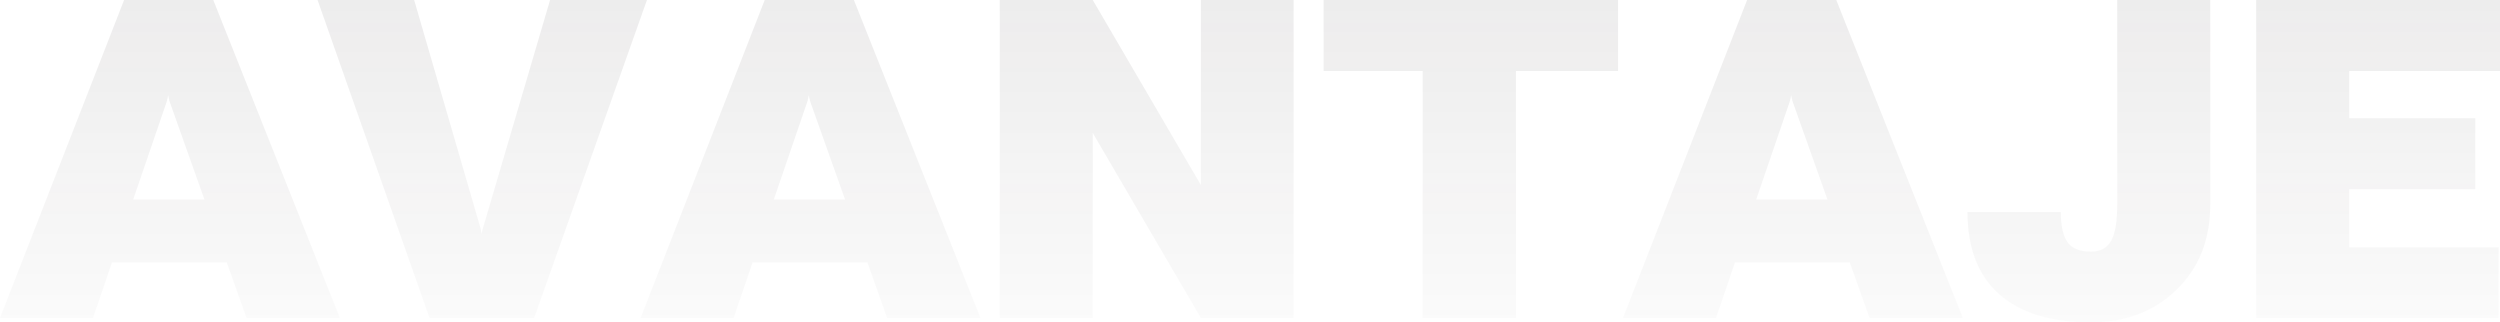<svg width="349" height="45" viewBox="0 0 349 45" fill="none" xmlns="http://www.w3.org/2000/svg">
<path d="M31.654 36.617H15.635L12.984 44.39H0L17.325 0H29.772L47.443 44.39H34.42L31.654 36.617ZM18.593 27.854H28.542L23.664 14.136L23.471 13.298L23.318 14.06L18.593 27.854Z" fill="url(#paint0_linear_239_1822)" fill-opacity="0.1"/>
<path d="M67.111 31.969L67.226 32.693L67.341 32.121L76.791 0H90.314L74.564 44.39H59.966L44.331 0H57.815L67.111 31.969Z" fill="url(#paint1_linear_239_1822)" fill-opacity="0.1"/>
<path d="M121.084 36.617H105.065L102.414 44.39H89.43L106.755 0H119.202L136.873 44.39H123.85L121.084 36.617ZM108.023 27.854H117.972L113.094 14.136L112.902 13.298L112.748 14.06L108.023 27.854Z" fill="url(#paint2_linear_239_1822)" fill-opacity="0.1"/>
<path d="M180.589 44.39H167.643L152.546 18.556V44.39H139.562V0H152.546L167.643 25.834V0H180.589V44.39Z" fill="url(#paint3_linear_239_1822)" fill-opacity="0.1"/>
<path d="M225.88 9.907H211.628V44.39H198.605V9.907H184.776V0H225.88V9.907Z" fill="url(#paint4_linear_239_1822)" fill-opacity="0.1"/>
<path d="M258.225 36.617H242.206L239.556 44.39H226.571L243.897 0H256.343L274.014 44.39H260.991L258.225 36.617ZM245.164 27.854H255.114L250.235 14.136L250.043 13.298L249.889 14.06L245.164 27.854Z" fill="url(#paint5_linear_239_1822)" fill-opacity="0.1"/>
<path d="M295.565 0H308.549V28.578C308.549 33.455 306.974 37.417 303.824 40.466C300.7 43.489 296.717 45 291.877 45C286.32 45 282.056 43.692 279.085 41.075C276.14 38.459 274.667 34.636 274.667 29.606H287.69C287.69 31.511 287.997 32.909 288.612 33.798C289.252 34.687 290.34 35.131 291.877 35.131C293.209 35.131 294.156 34.623 294.72 33.607C295.283 32.591 295.565 30.915 295.565 28.578V0Z" fill="url(#paint6_linear_239_1822)" fill-opacity="0.1"/>
<path d="M345.543 26.406H327.949V34.522H348.808V44.39H314.964V0H349V9.907H327.949V16.499H345.543V26.406Z" fill="url(#paint7_linear_239_1822)" fill-opacity="0.1"/>
<defs>
<linearGradient id="paint0_linear_239_1822" x1="173.962" y1="-12.547" x2="173.962" y2="59.482" gradientUnits="userSpaceOnUse">
<stop stop-color="#242021"/>
<stop offset="1" stop-color="#242021" stop-opacity="0"/>
</linearGradient>
<linearGradient id="paint1_linear_239_1822" x1="173.962" y1="-12.547" x2="173.962" y2="59.482" gradientUnits="userSpaceOnUse">
<stop stop-color="#242021"/>
<stop offset="1" stop-color="#242021" stop-opacity="0"/>
</linearGradient>
<linearGradient id="paint2_linear_239_1822" x1="173.962" y1="-12.547" x2="173.962" y2="59.482" gradientUnits="userSpaceOnUse">
<stop stop-color="#242021"/>
<stop offset="1" stop-color="#242021" stop-opacity="0"/>
</linearGradient>
<linearGradient id="paint3_linear_239_1822" x1="173.962" y1="-12.547" x2="173.962" y2="59.482" gradientUnits="userSpaceOnUse">
<stop stop-color="#242021"/>
<stop offset="1" stop-color="#242021" stop-opacity="0"/>
</linearGradient>
<linearGradient id="paint4_linear_239_1822" x1="173.962" y1="-12.547" x2="173.962" y2="59.482" gradientUnits="userSpaceOnUse">
<stop stop-color="#242021"/>
<stop offset="1" stop-color="#242021" stop-opacity="0"/>
</linearGradient>
<linearGradient id="paint5_linear_239_1822" x1="173.962" y1="-12.547" x2="173.962" y2="59.482" gradientUnits="userSpaceOnUse">
<stop stop-color="#242021"/>
<stop offset="1" stop-color="#242021" stop-opacity="0"/>
</linearGradient>
<linearGradient id="paint6_linear_239_1822" x1="173.962" y1="-12.547" x2="173.962" y2="59.482" gradientUnits="userSpaceOnUse">
<stop stop-color="#242021"/>
<stop offset="1" stop-color="#242021" stop-opacity="0"/>
</linearGradient>
<linearGradient id="paint7_linear_239_1822" x1="173.962" y1="-12.547" x2="173.962" y2="59.482" gradientUnits="userSpaceOnUse">
<stop stop-color="#242021"/>
<stop offset="1" stop-color="#242021" stop-opacity="0"/>
</linearGradient>
</defs>
</svg>

